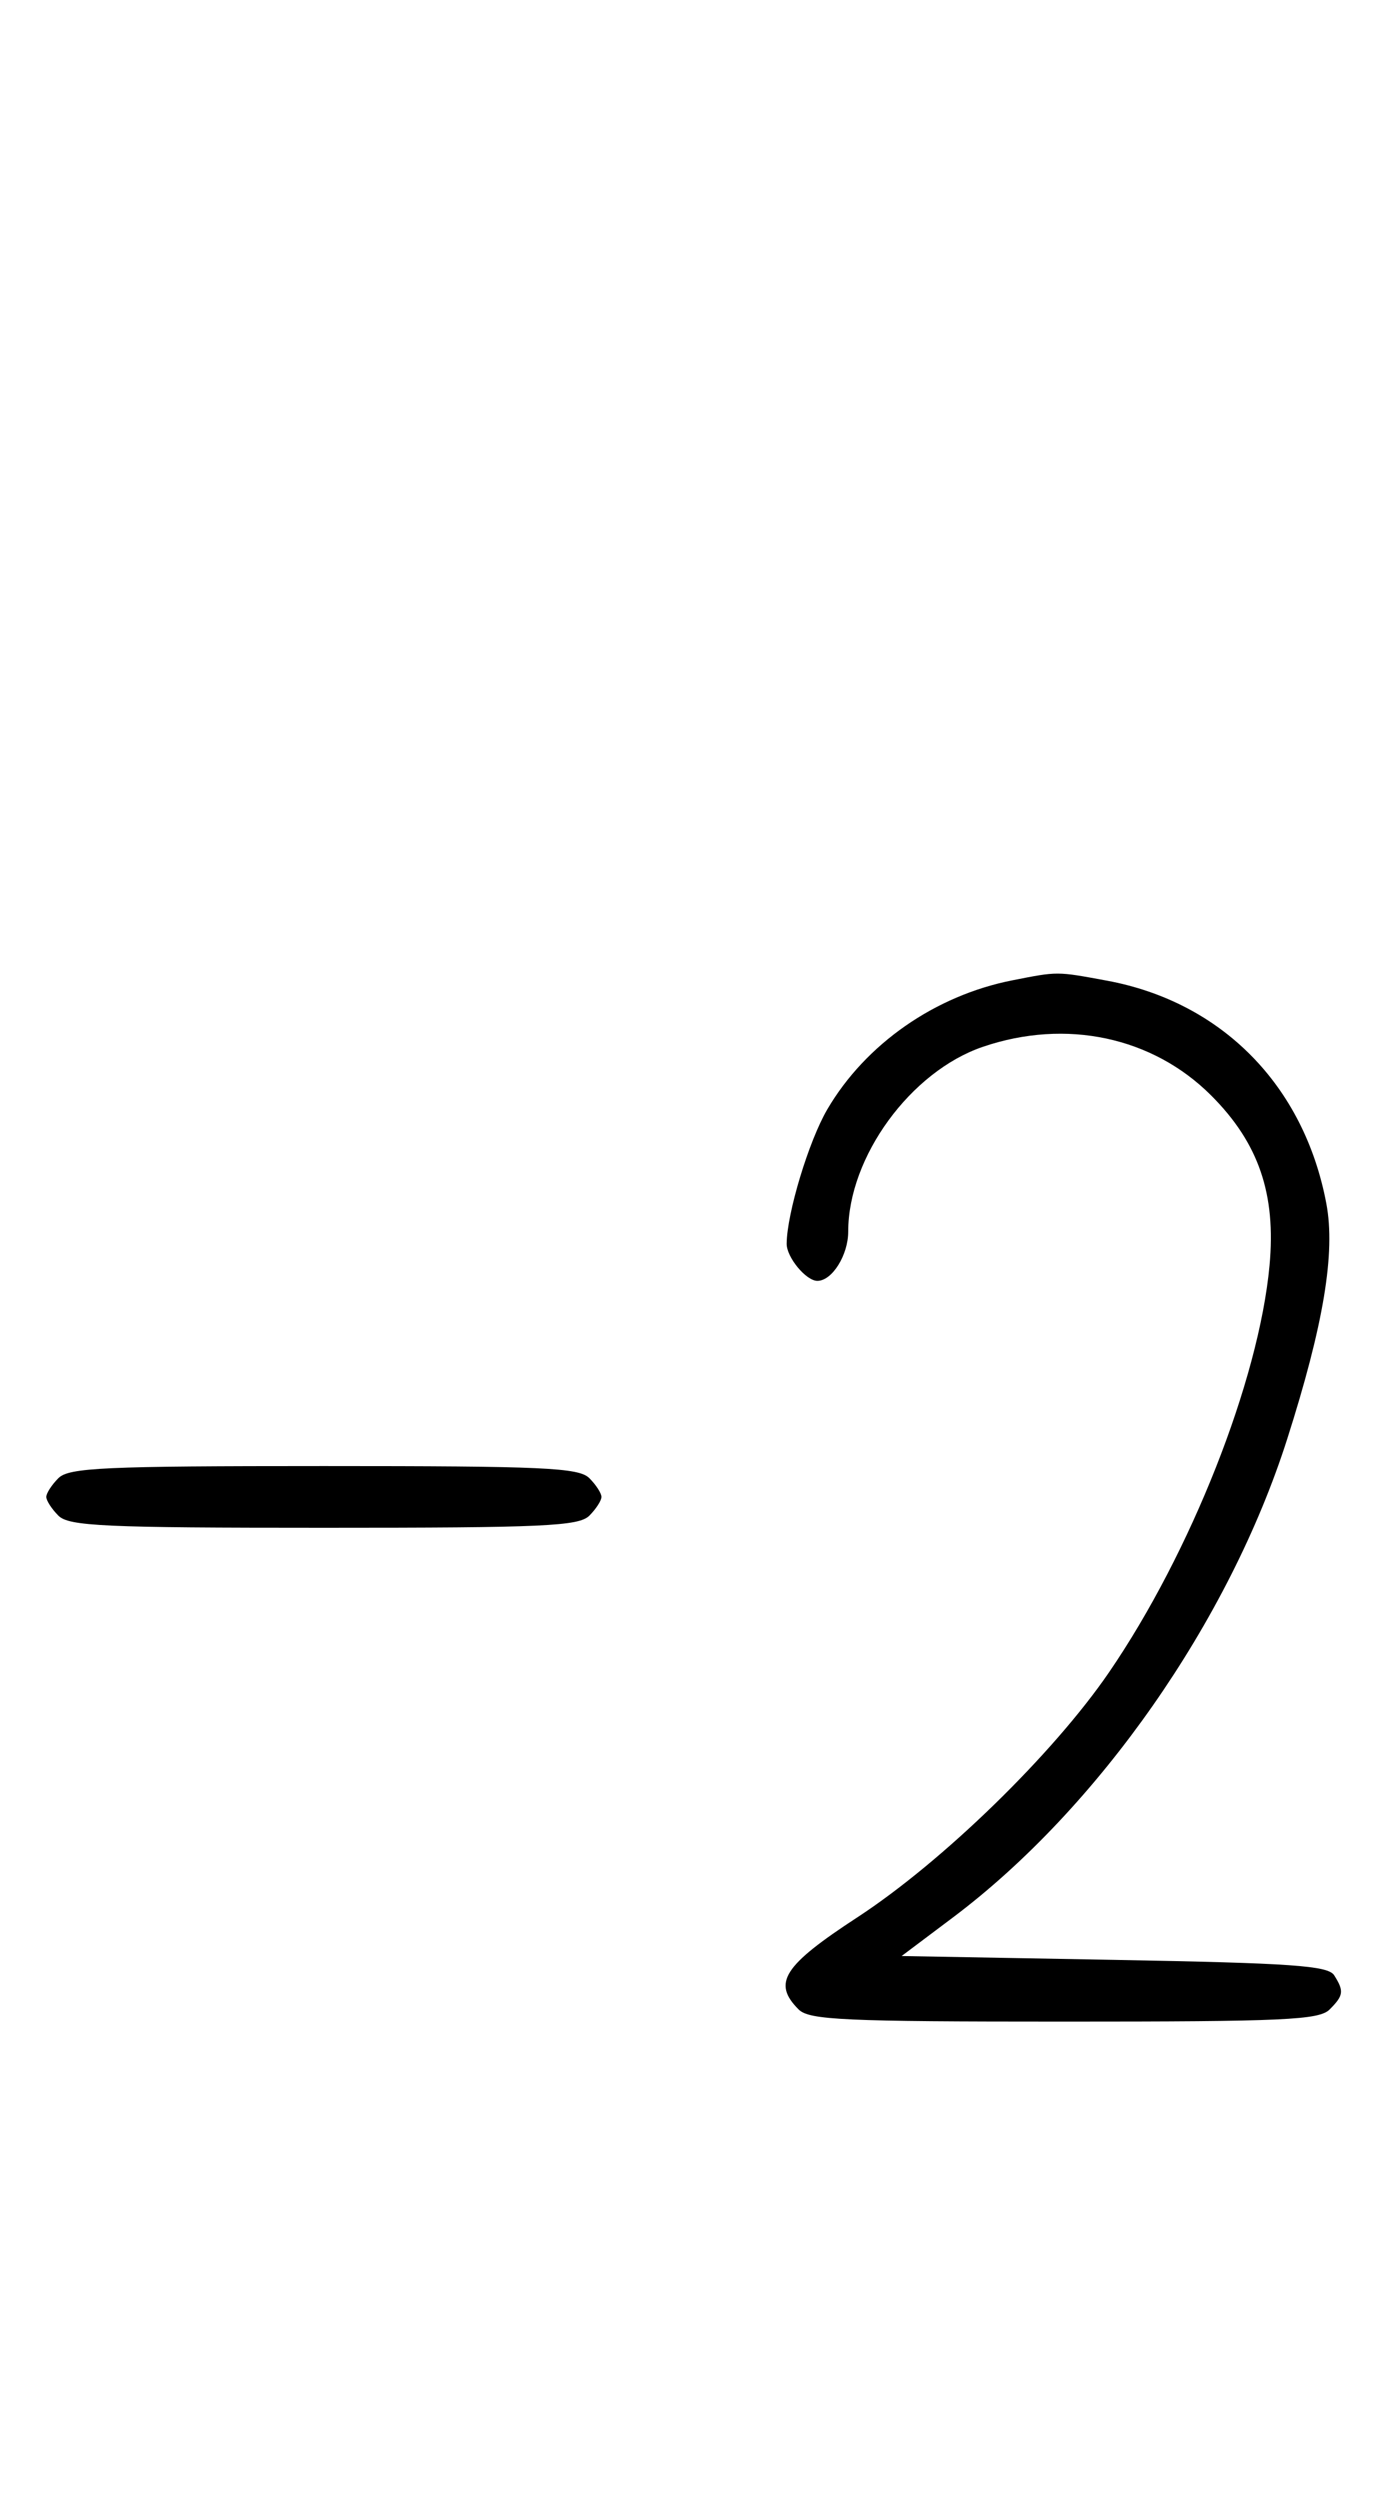 <svg xmlns="http://www.w3.org/2000/svg" width="180" height="324" viewBox="0 0 180 324" version="1.1">
	<path d="M 131.270 127.054 C 121.254 129.031, 112.248 135.308, 107.290 143.769 C 104.887 147.869, 102.052 157.226, 102.016 161.179 C 101.999 162.938, 104.530 166, 106 166 C 107.912 166, 110 162.663, 110 159.607 C 110 149.949, 118.088 138.862, 127.463 135.667 C 138.255 131.990, 149.476 134.381, 157.071 141.976 C 163.228 148.132, 165.497 154.745, 164.635 164.020 C 163.250 178.924, 154.438 201.238, 143.815 216.743 C 136.547 227.350, 122.225 241.282, 111.179 248.489 C 101.562 254.763, 100.139 256.996, 103.571 260.429 C 104.936 261.793, 109.463 262, 138 262 C 166.537 262, 171.064 261.793, 172.429 260.429 C 174.244 258.613, 174.319 258.054, 173.022 256 C 172.231 254.746, 167.545 254.418, 144.501 254 L 116.926 253.500 123.583 248.500 C 142.458 234.323, 159.404 210.083, 166.927 186.500 C 171.654 171.684, 173.205 162.360, 172.004 155.983 C 169.123 140.678, 158.451 129.849, 143.535 127.091 C 136.994 125.882, 137.205 125.883, 131.270 127.054 M 7.571 191.571 C 6.707 192.436, 6 193.529, 6 194 C 6 194.471, 6.707 195.564, 7.571 196.429 C 8.936 197.793, 13.463 198, 42 198 C 70.537 198, 75.064 197.793, 76.429 196.429 C 77.293 195.564, 78 194.471, 78 194 C 78 193.529, 77.293 192.436, 76.429 191.571 C 75.064 190.207, 70.537 190, 42 190 C 13.463 190, 8.936 190.207, 7.571 191.571 " stroke="none" fill="black" fill-rule="evenodd"/>
</svg>